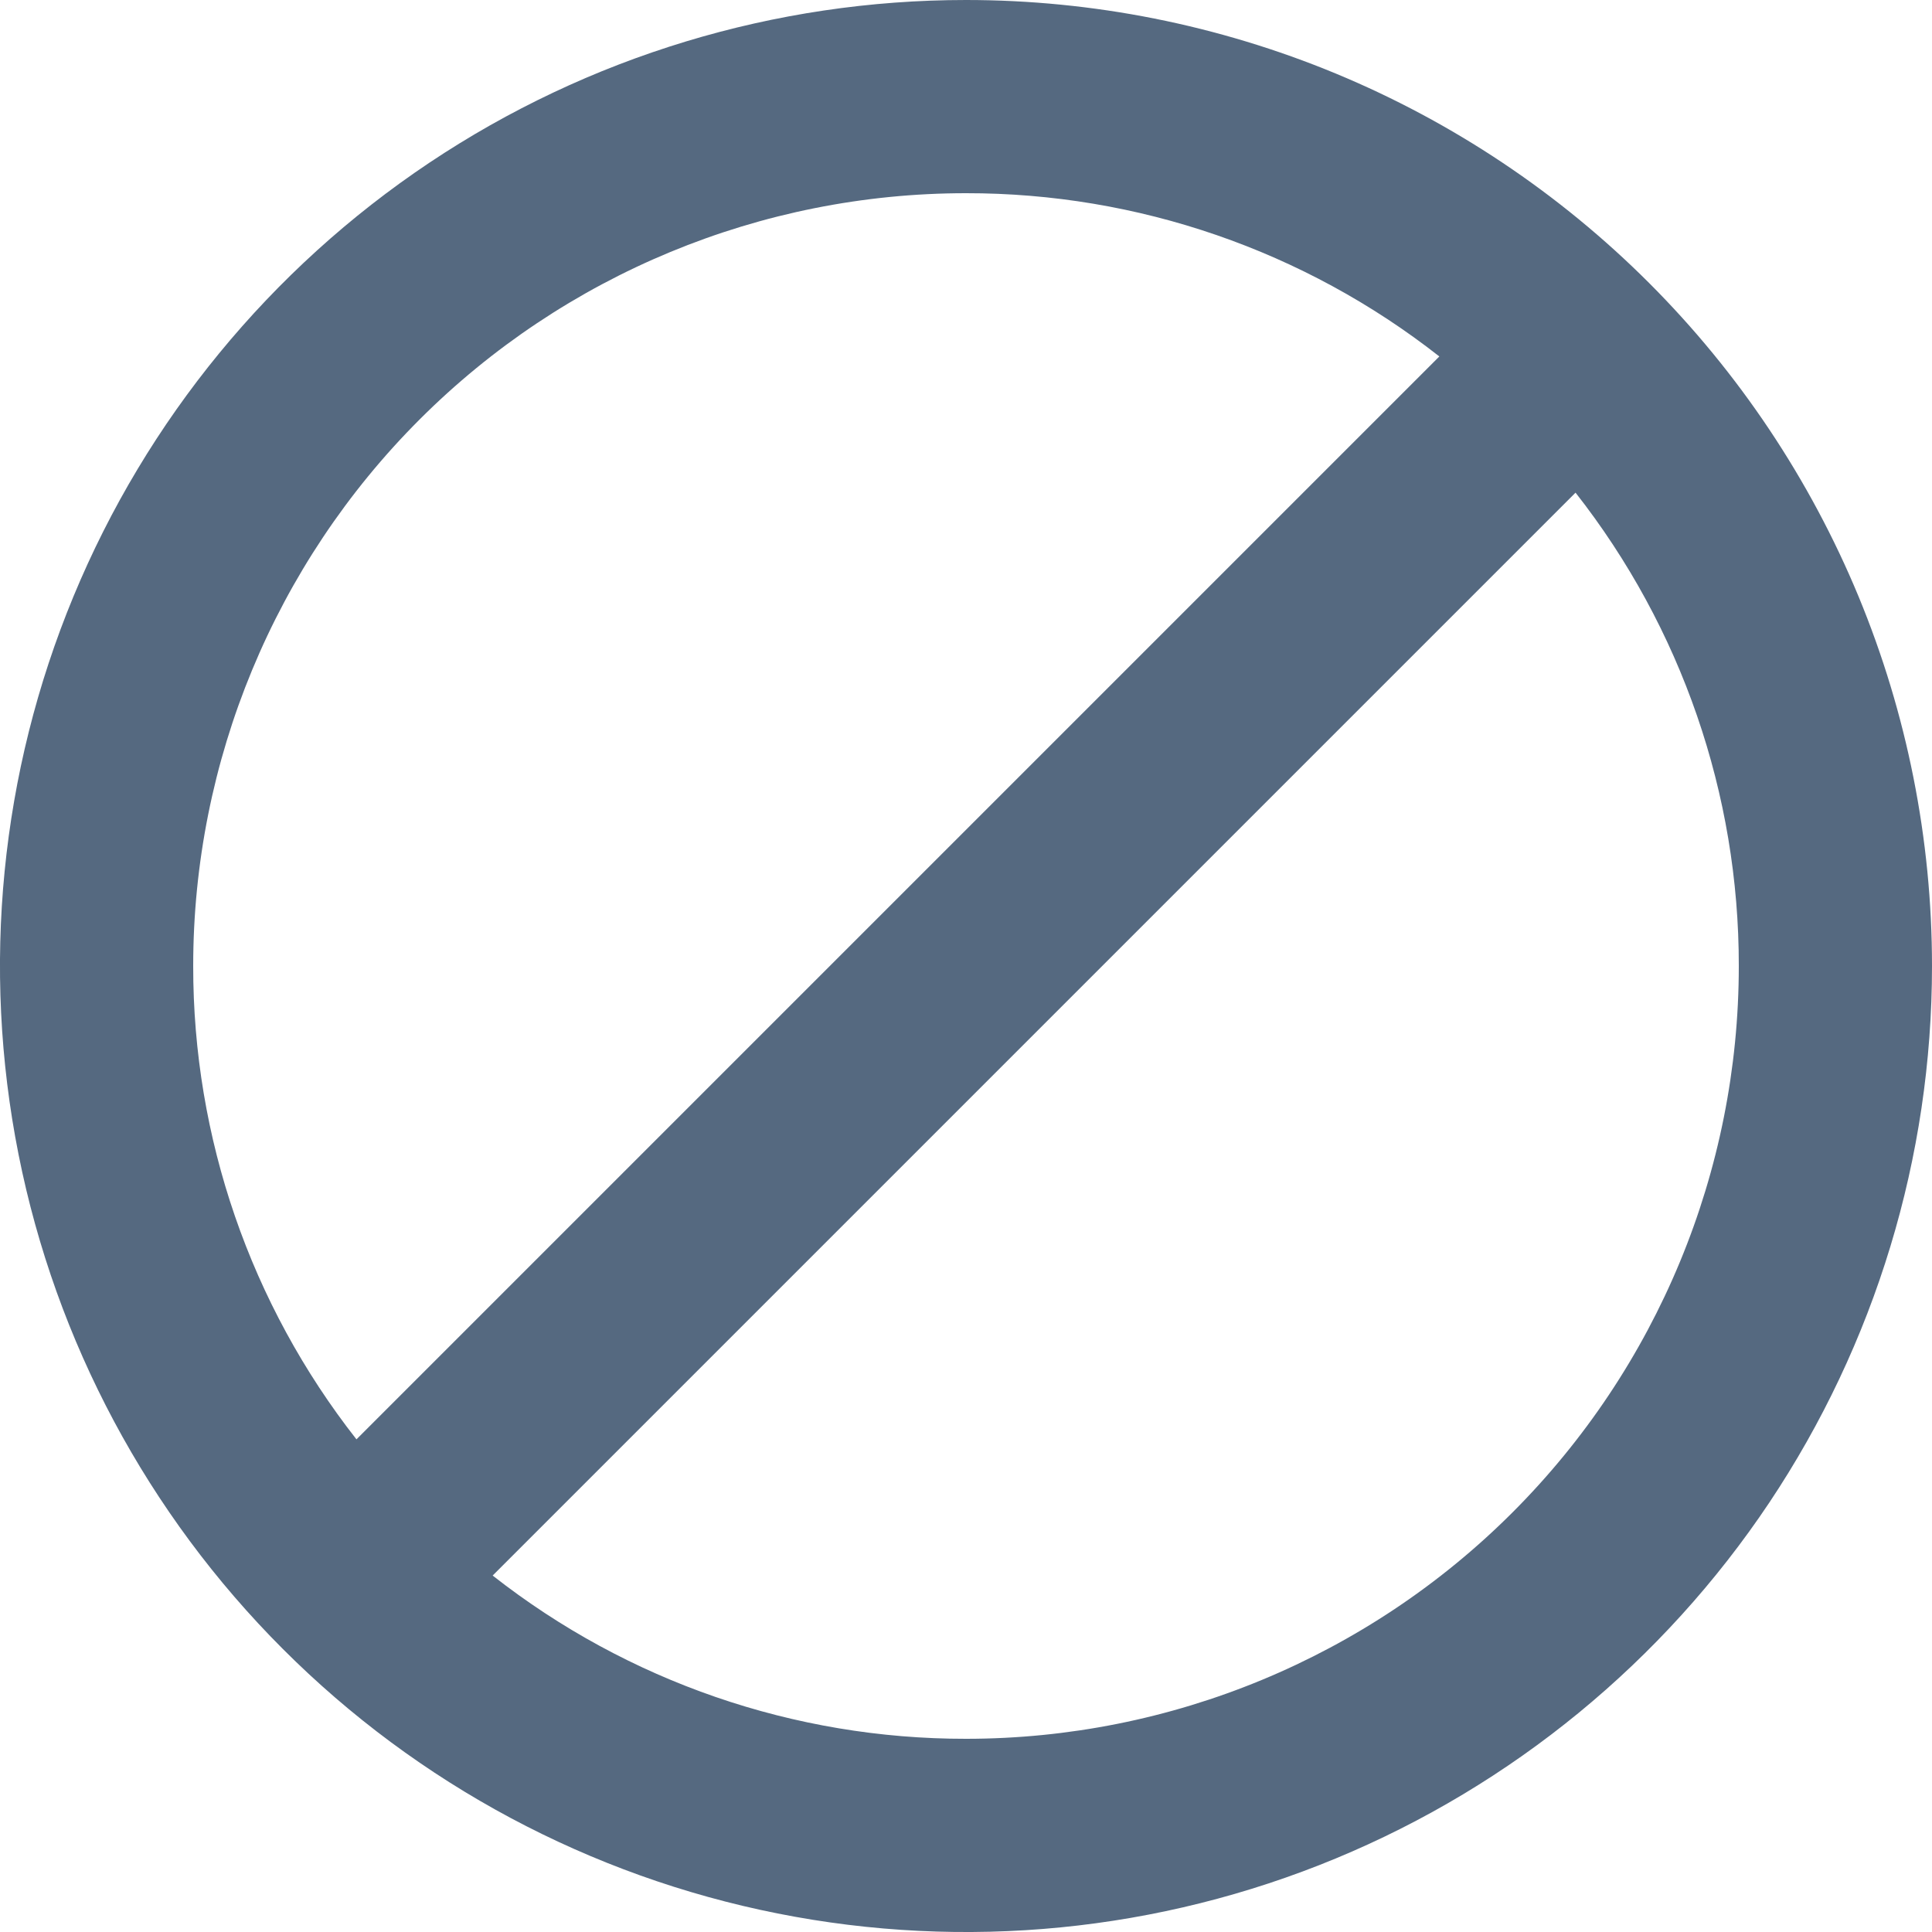 <svg width="20" height="20" viewBox="0 0 20 20" fill="none" xmlns="http://www.w3.org/2000/svg">
<path d="M10 0C8.022 0 6.089 0.586 4.444 1.685C2.8 2.784 1.518 4.346 0.761 6.173C0.004 8 -0.194 10.011 0.192 11.951C0.578 13.891 1.53 15.672 2.929 17.071C4.327 18.47 6.109 19.422 8.049 19.808C9.989 20.194 12 19.996 13.827 19.239C15.654 18.482 17.216 17.2 18.315 15.556C19.413 13.911 20 11.978 20 10C20 8.687 19.741 7.386 19.239 6.173C18.736 4.96 18 3.858 17.071 2.929C16.142 2 15.04 1.264 13.827 0.761C12.614 0.259 11.313 0 10 0ZM2 10C2 7.878 2.843 5.843 4.343 4.343C5.843 2.843 7.878 2 10 2C11.777 1.998 13.502 2.593 14.9 3.69L3.69 14.9C2.593 13.502 1.998 11.777 2 10ZM10 18C8.223 18.002 6.498 17.407 5.1 16.31L16.31 5.1C17.407 6.498 18.002 8.223 18 10C18 12.122 17.157 14.157 15.657 15.657C14.157 17.157 12.122 18 10 18Z" fill="#556980"/>
</svg>
